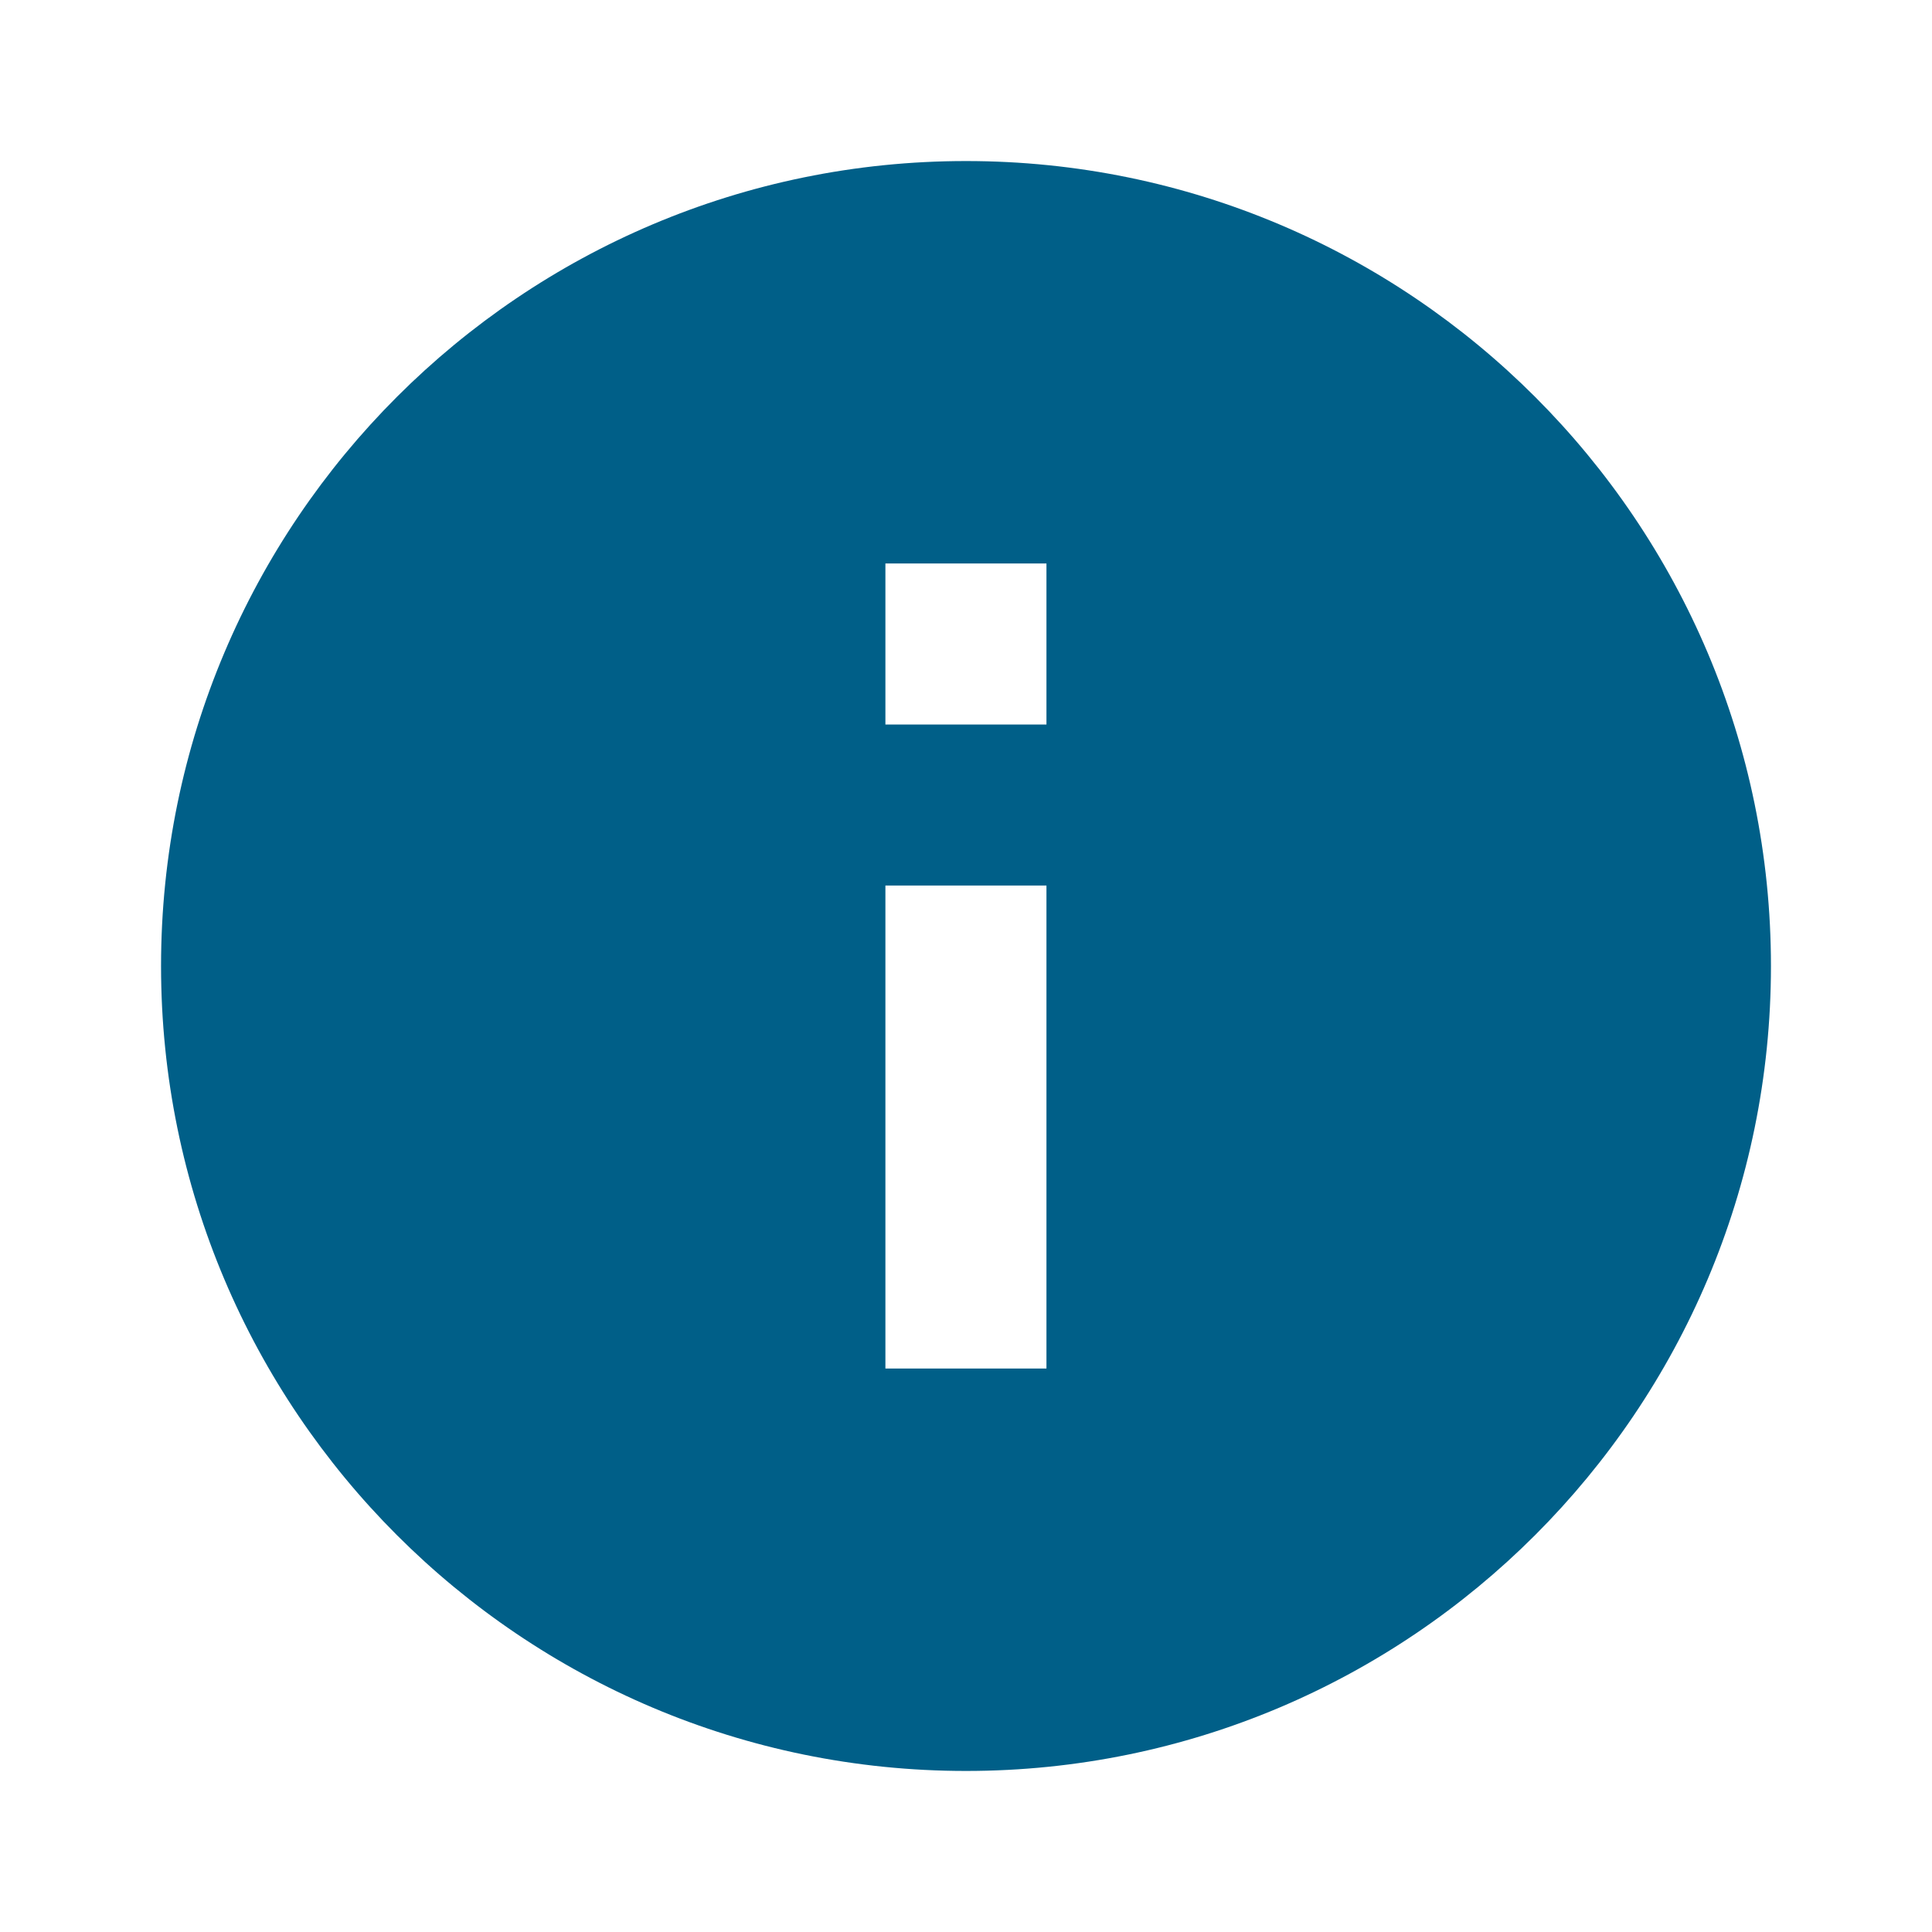 <?xml version="1.0" encoding="UTF-8"?>
<svg width="14" height="14" viewBox="0 0 14 14" xmlns="http://www.w3.org/2000/svg">
 <g fill="none" fill-rule="evenodd">
  <polygon points="0 0 14 0 14 14 0 14"/>
  <path d="m7 1.167c-3.22 0-5.833 2.613-5.833 5.833s2.613 5.833 5.833 5.833 5.833-2.613 5.833-5.833-2.613-5.833-5.833-5.833zm0.583 8.75h-1.167v-3.5h1.167zm0-4.667h-1.167v-1.167h1.167z" fill="#005F88" fill-rule="nonzero"/>
 </g>
</svg>
